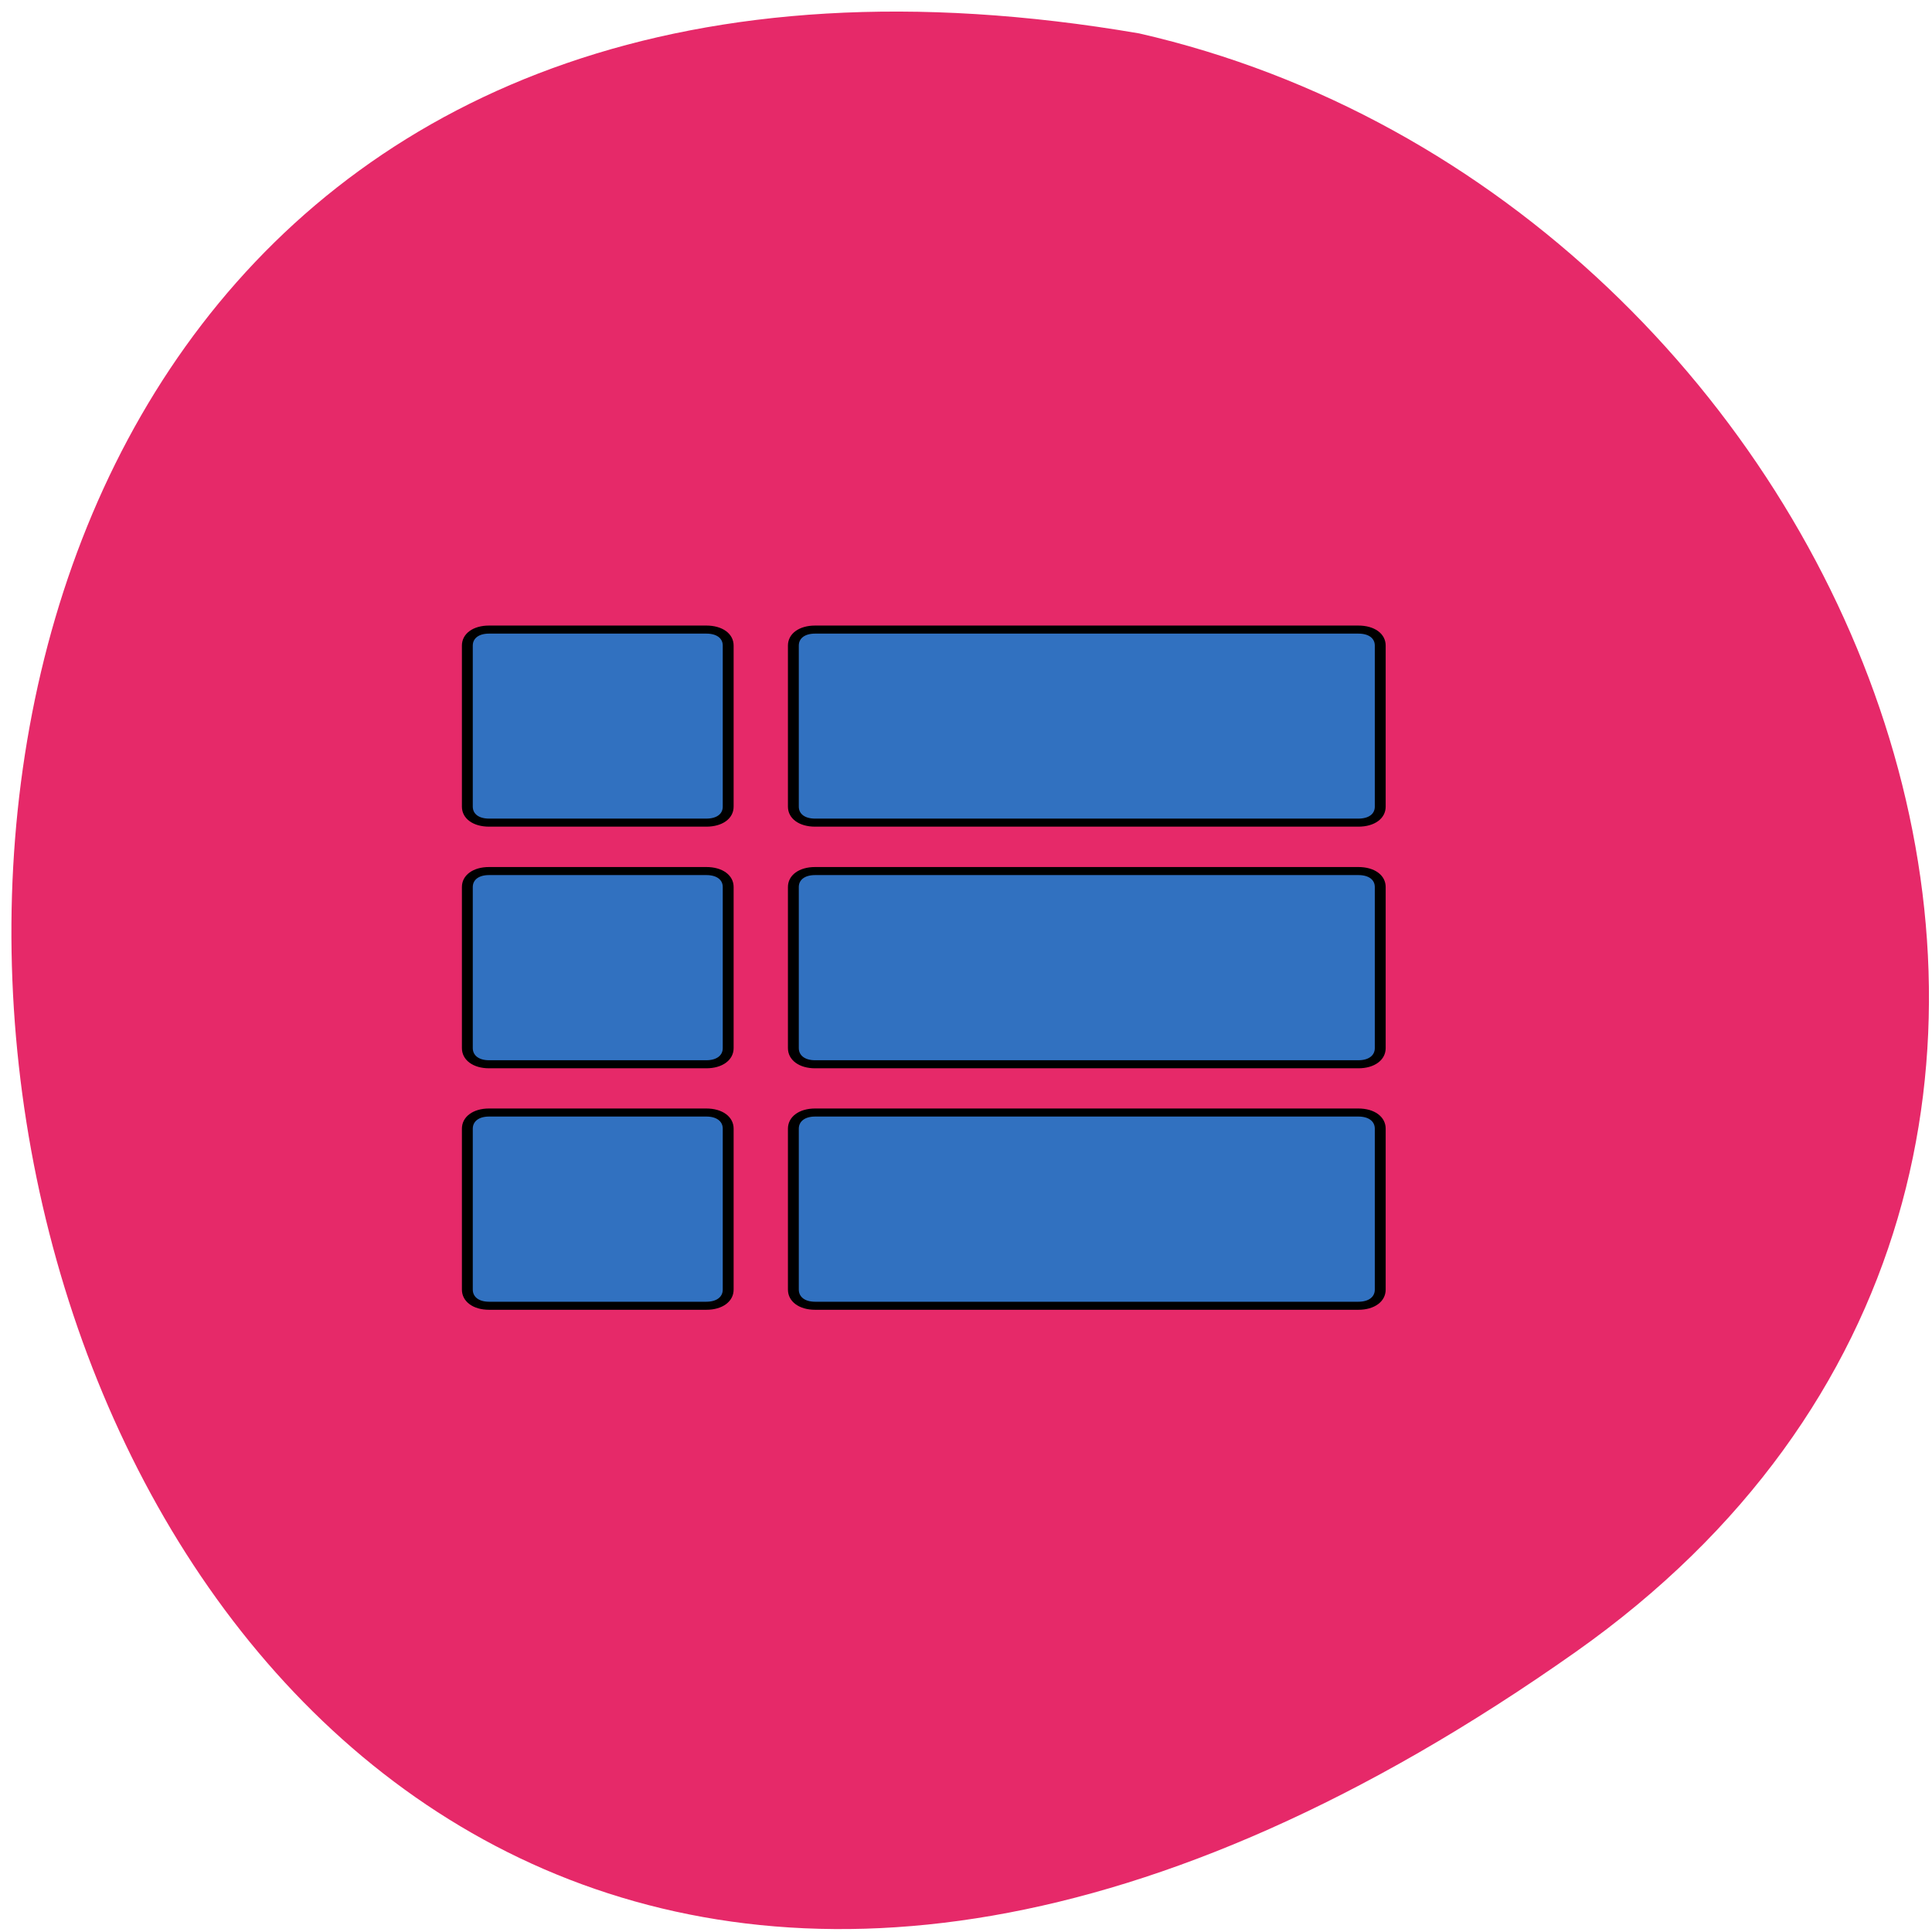 <svg xmlns="http://www.w3.org/2000/svg" viewBox="0 0 48 48"><path d="m 39.15 41.04 c -42.43 29.949 -55.93 -47.938 -10.848 -40.21 c 17.93 4.094 27.844 28.21 10.848 40.21" fill="#e62969"/><path d="m 199.99 340.01 h 250 c 6.04 0 10.04 4.03 10.04 10.03 v 99.96 c 0 5.995 -4 10.03 -10.04 10.03 h -250 c -5.968 0 -9.971 -4.03 -9.971 -10.03 v -99.96 c 0 -5.995 4 -10.03 9.971 -10.03 m 0 -299.96 h 250 c 6.04 0 10.04 3.931 10.04 9.927 v 100.05 c 0 5.995 -4 9.927 -10.04 9.927 h -250 c -5.968 0 -9.971 -3.931 -9.971 -9.927 v -100.05 c 0 -5.995 4 -9.927 9.971 -9.927 m 0 149.98 h 250 c 6.04 0 10.04 3.931 10.04 9.927 v 100.05 c 0 5.995 -4 10.03 -10.04 10.03 h -250 c -5.968 0 -9.971 -4.03 -9.971 -10.03 v -100.05 c 0 -5.995 4 -9.927 9.971 -9.927 m -150 149.98 h 100 c 6.04 0 10.04 4.03 10.04 10.03 v 99.96 c 0 5.995 -4 10.03 -10.04 10.03 h -100 c -5.968 0 -9.971 -4.03 -9.971 -10.03 v -99.96 c 0 -5.995 4 -10.03 9.971 -10.03 m 0 -299.96 h 100 c 6.04 0 10.04 3.931 10.04 9.927 v 100.05 c 0 5.995 -4 9.927 -10.04 9.927 h -100 c -5.968 0 -9.971 -3.931 -9.971 -9.927 v -100.05 c 0 -5.995 4 -9.927 9.971 -9.927 m 0 149.98 h 100 c 6.04 0 10.04 3.931 10.04 9.927 v 100.05 c 0 5.995 -4 10.03 -10.04 10.03 h -100 c -5.968 0 -9.971 -4.03 -9.971 -10.03 v -100.05 c 0 -5.995 4 -9.927 9.971 -9.927" transform="matrix(0.054 0 0 0.04 9.45 14.04)" fill="#3171c0" fill-rule="evenodd" stroke="#000" stroke-width="5"/></svg>